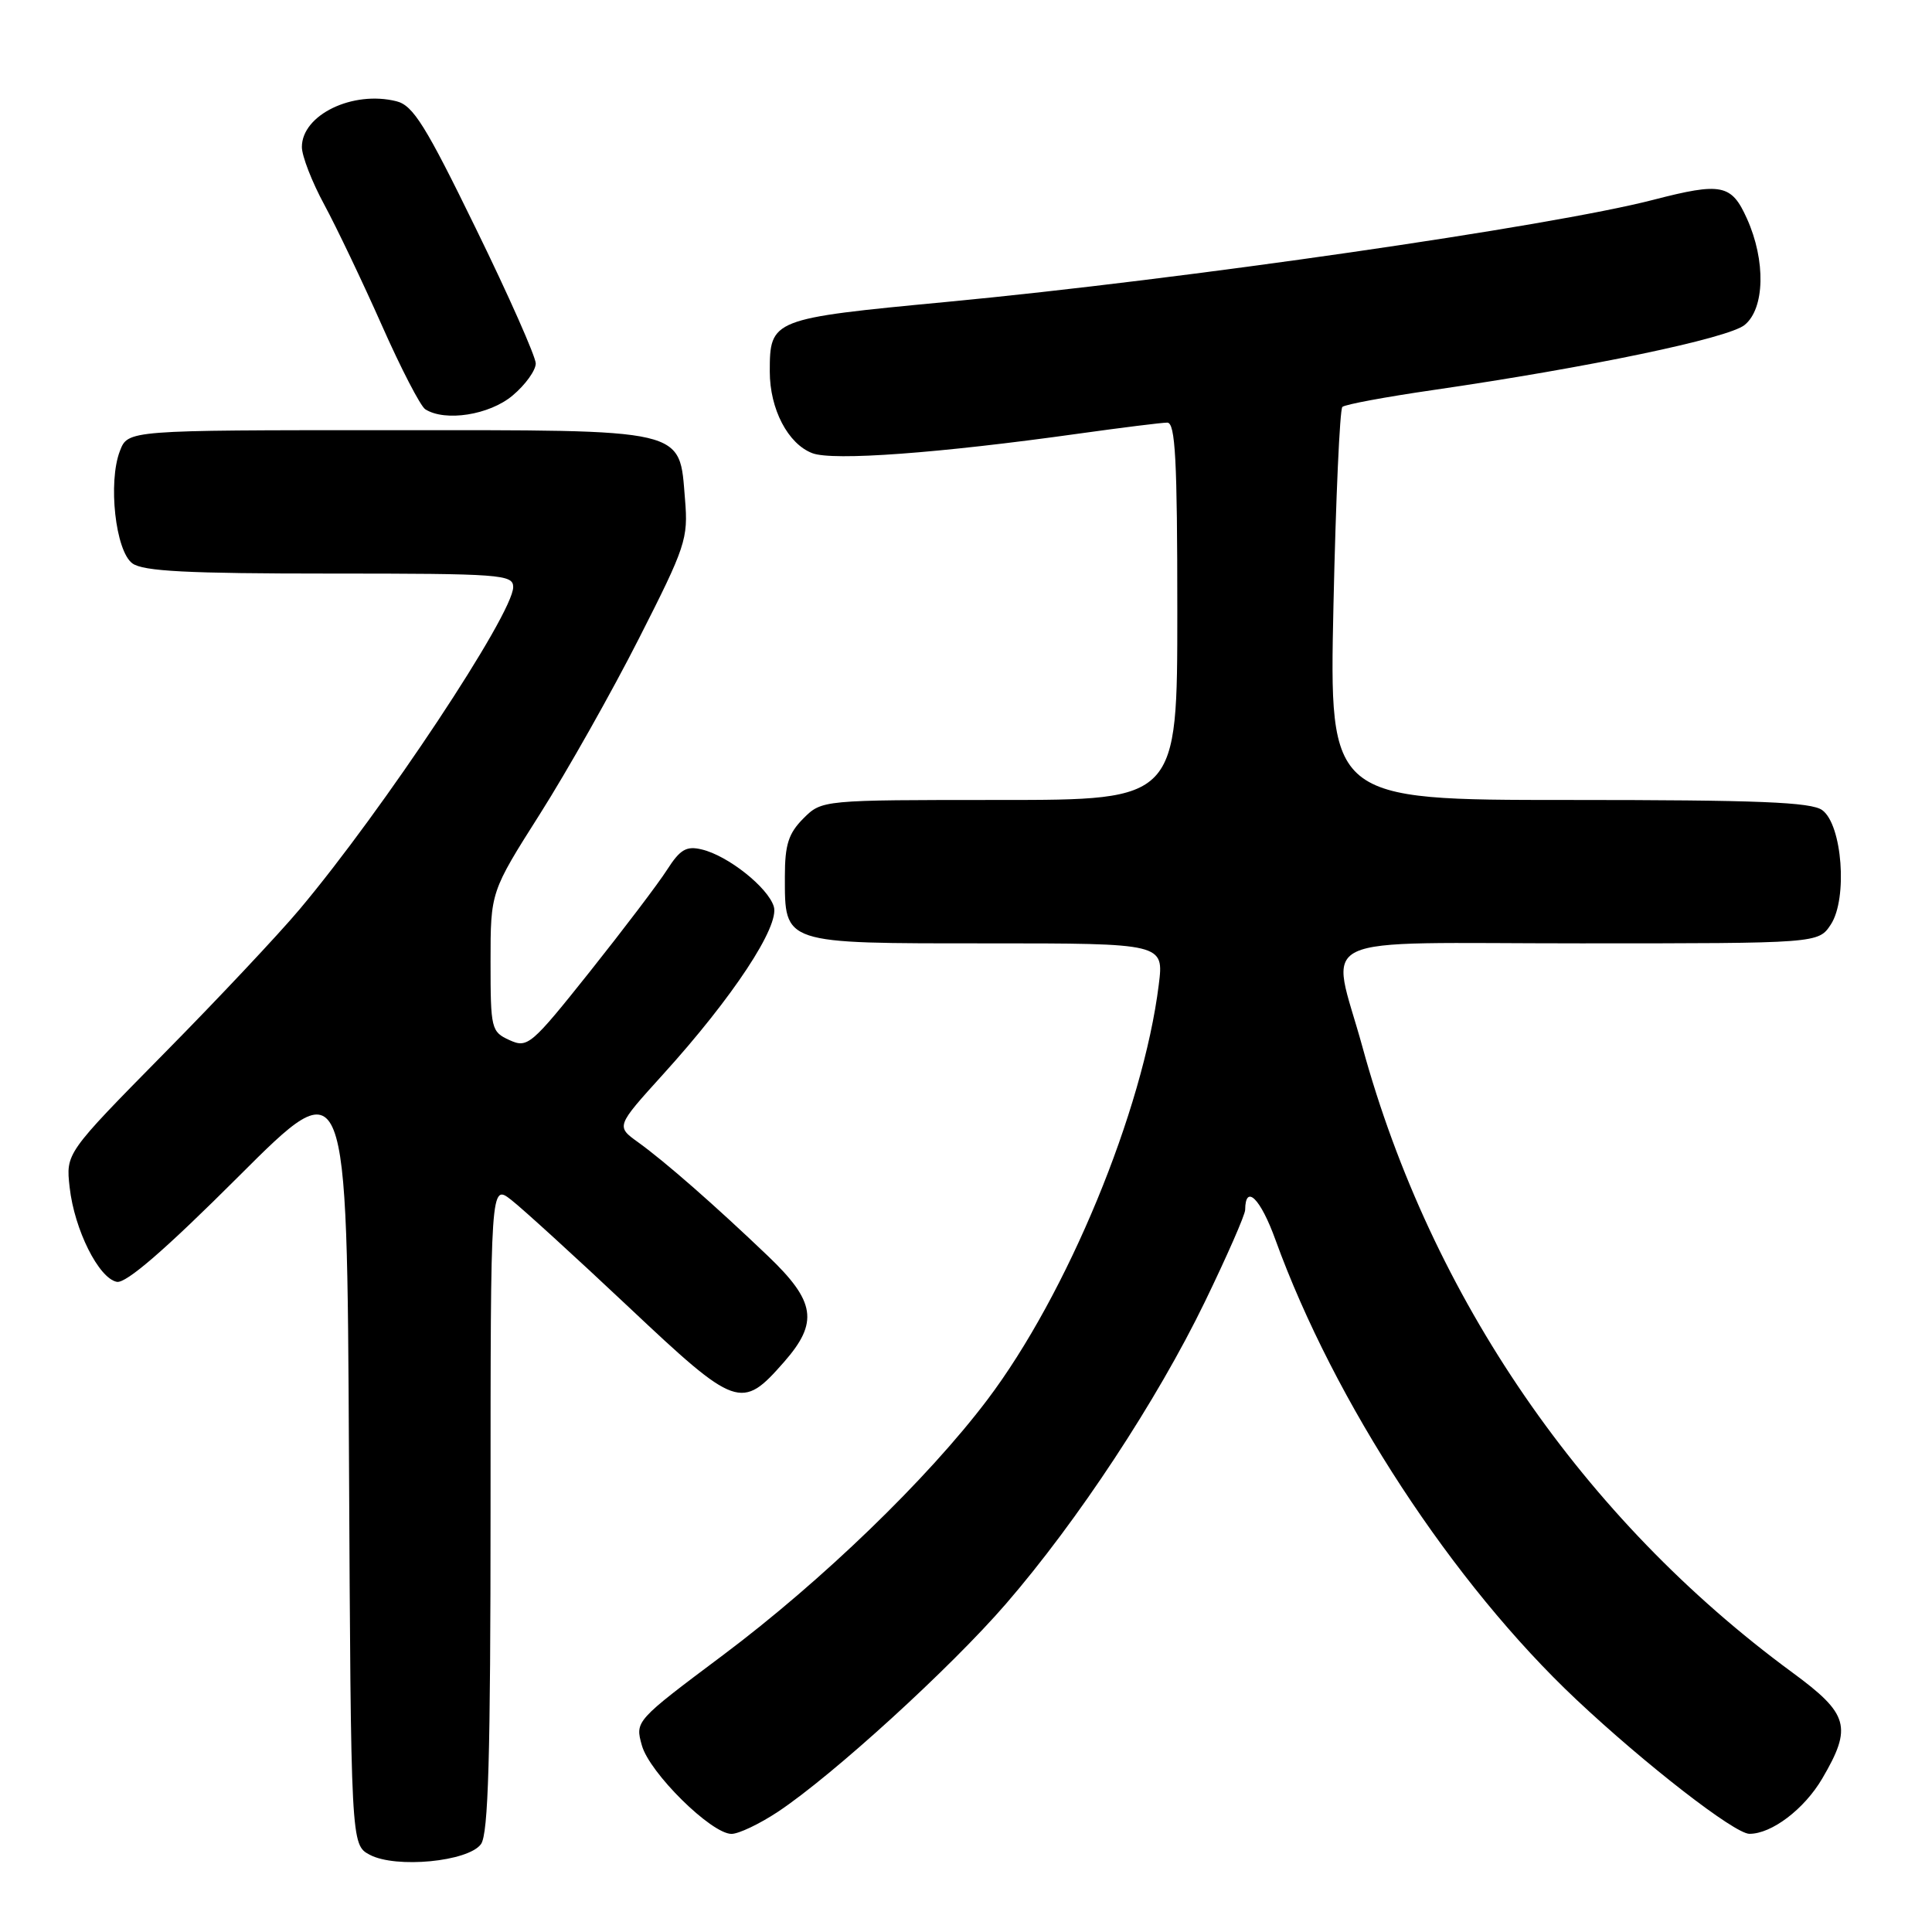 <?xml version="1.0" encoding="UTF-8" standalone="no"?>
<!DOCTYPE svg PUBLIC "-//W3C//DTD SVG 1.1//EN" "http://www.w3.org/Graphics/SVG/1.1/DTD/svg11.dtd" >
<svg xmlns="http://www.w3.org/2000/svg" xmlns:xlink="http://www.w3.org/1999/xlink" version="1.1" viewBox="0 0 256 256">
 <g >
 <path fill="currentColor"
d=" M 63.73 244.36 C 64.71 243.01 65.00 232.86 65.00 199.74 C 65.00 156.85 65.00 156.85 67.75 159.00 C 69.26 160.18 76.25 166.55 83.28 173.17 C 97.59 186.65 98.26 186.89 103.89 180.47 C 108.49 175.23 108.07 172.45 101.75 166.42 C 94.74 159.72 88.15 153.95 84.56 151.36 C 81.62 149.25 81.62 149.25 87.85 142.37 C 97.10 132.17 103.35 122.69 102.53 120.11 C 101.73 117.56 96.45 113.38 93.00 112.56 C 90.95 112.06 90.12 112.55 88.39 115.25 C 87.23 117.07 82.62 123.14 78.15 128.76 C 70.37 138.52 69.91 138.91 67.51 137.82 C 65.09 136.72 65.00 136.33 65.00 127.43 C 65.00 118.18 65.00 118.18 71.55 107.85 C 75.15 102.17 81.05 91.72 84.66 84.61 C 90.86 72.41 91.20 71.40 90.77 66.19 C 89.98 56.66 91.43 57.00 51.36 57.00 C 16.95 57.00 16.95 57.00 15.89 59.75 C 14.29 63.89 15.30 73.01 17.54 74.65 C 18.97 75.70 24.86 76.00 43.69 76.00 C 66.39 76.00 68.00 76.12 68.00 77.79 C 68.00 81.33 50.81 107.27 39.69 120.50 C 36.92 123.80 28.82 132.42 21.68 139.65 C 8.72 152.81 8.72 152.81 9.23 157.34 C 9.86 162.94 13.08 169.38 15.48 169.85 C 16.70 170.09 21.89 165.60 31.63 155.87 C 45.98 141.54 45.98 141.54 46.24 192.99 C 46.50 244.44 46.50 244.44 49.00 245.77 C 52.45 247.60 62.03 246.68 63.73 244.36 Z  M 103.08 240.07 C 110.35 235.24 125.93 221.03 133.30 212.51 C 142.81 201.51 153.30 185.59 159.65 172.50 C 162.58 166.45 164.99 160.96 164.99 160.31 C 165.02 156.82 167.02 158.79 169.00 164.27 C 176.82 185.83 192.50 209.80 208.89 225.22 C 218.01 233.80 229.84 242.98 231.80 242.99 C 234.74 243.01 239.08 239.72 241.46 235.66 C 245.47 228.82 244.98 227.11 237.49 221.61 C 209.80 201.27 189.63 171.94 180.54 138.76 C 176.32 123.38 172.92 125.00 209.48 125.00 C 240.95 125.00 240.95 125.00 242.60 122.49 C 244.84 119.06 244.11 109.29 241.46 107.35 C 240.01 106.28 232.95 106.00 207.87 106.00 C 176.13 106.00 176.13 106.00 176.69 80.25 C 177.00 66.09 177.53 54.24 177.87 53.92 C 178.22 53.59 183.63 52.59 189.91 51.68 C 210.48 48.69 228.99 44.83 231.17 43.06 C 233.85 40.89 233.99 34.53 231.48 28.97 C 229.43 24.40 228.11 24.14 219.06 26.48 C 205.53 29.99 156.79 37.03 125.50 40.00 C 102.21 42.21 102.00 42.29 102.00 49.24 C 102.00 54.21 104.41 58.82 107.64 60.05 C 110.37 61.09 124.37 60.06 142.92 57.46 C 148.66 56.66 153.94 56.00 154.67 56.00 C 155.74 56.00 156.00 60.90 156.00 81.00 C 156.00 106.00 156.00 106.00 132.45 106.00 C 108.91 106.00 108.91 106.00 106.45 108.45 C 104.48 110.43 104.00 111.92 104.00 116.13 C 104.00 125.14 103.59 125.00 130.77 125.00 C 154.23 125.00 154.23 125.00 153.54 130.50 C 151.46 147.18 141.42 171.47 130.81 185.50 C 122.87 196.00 108.91 209.48 95.83 219.29 C 84.15 228.04 84.15 228.05 85.05 231.27 C 86.05 234.90 94.25 243.00 96.93 243.00 C 97.88 243.00 100.65 241.68 103.08 240.07 Z  M 67.92 52.41 C 69.62 50.99 70.99 49.07 70.99 48.16 C 70.98 47.25 67.42 39.20 63.06 30.29 C 56.40 16.63 54.74 13.97 52.54 13.42 C 46.74 11.96 40.00 15.22 40.00 19.48 C 40.00 20.67 41.34 24.12 42.98 27.14 C 44.61 30.16 48.03 37.33 50.58 43.07 C 53.12 48.81 55.72 53.83 56.35 54.23 C 58.98 55.91 64.86 54.99 67.92 52.41 Z "/>
</g>
</svg>